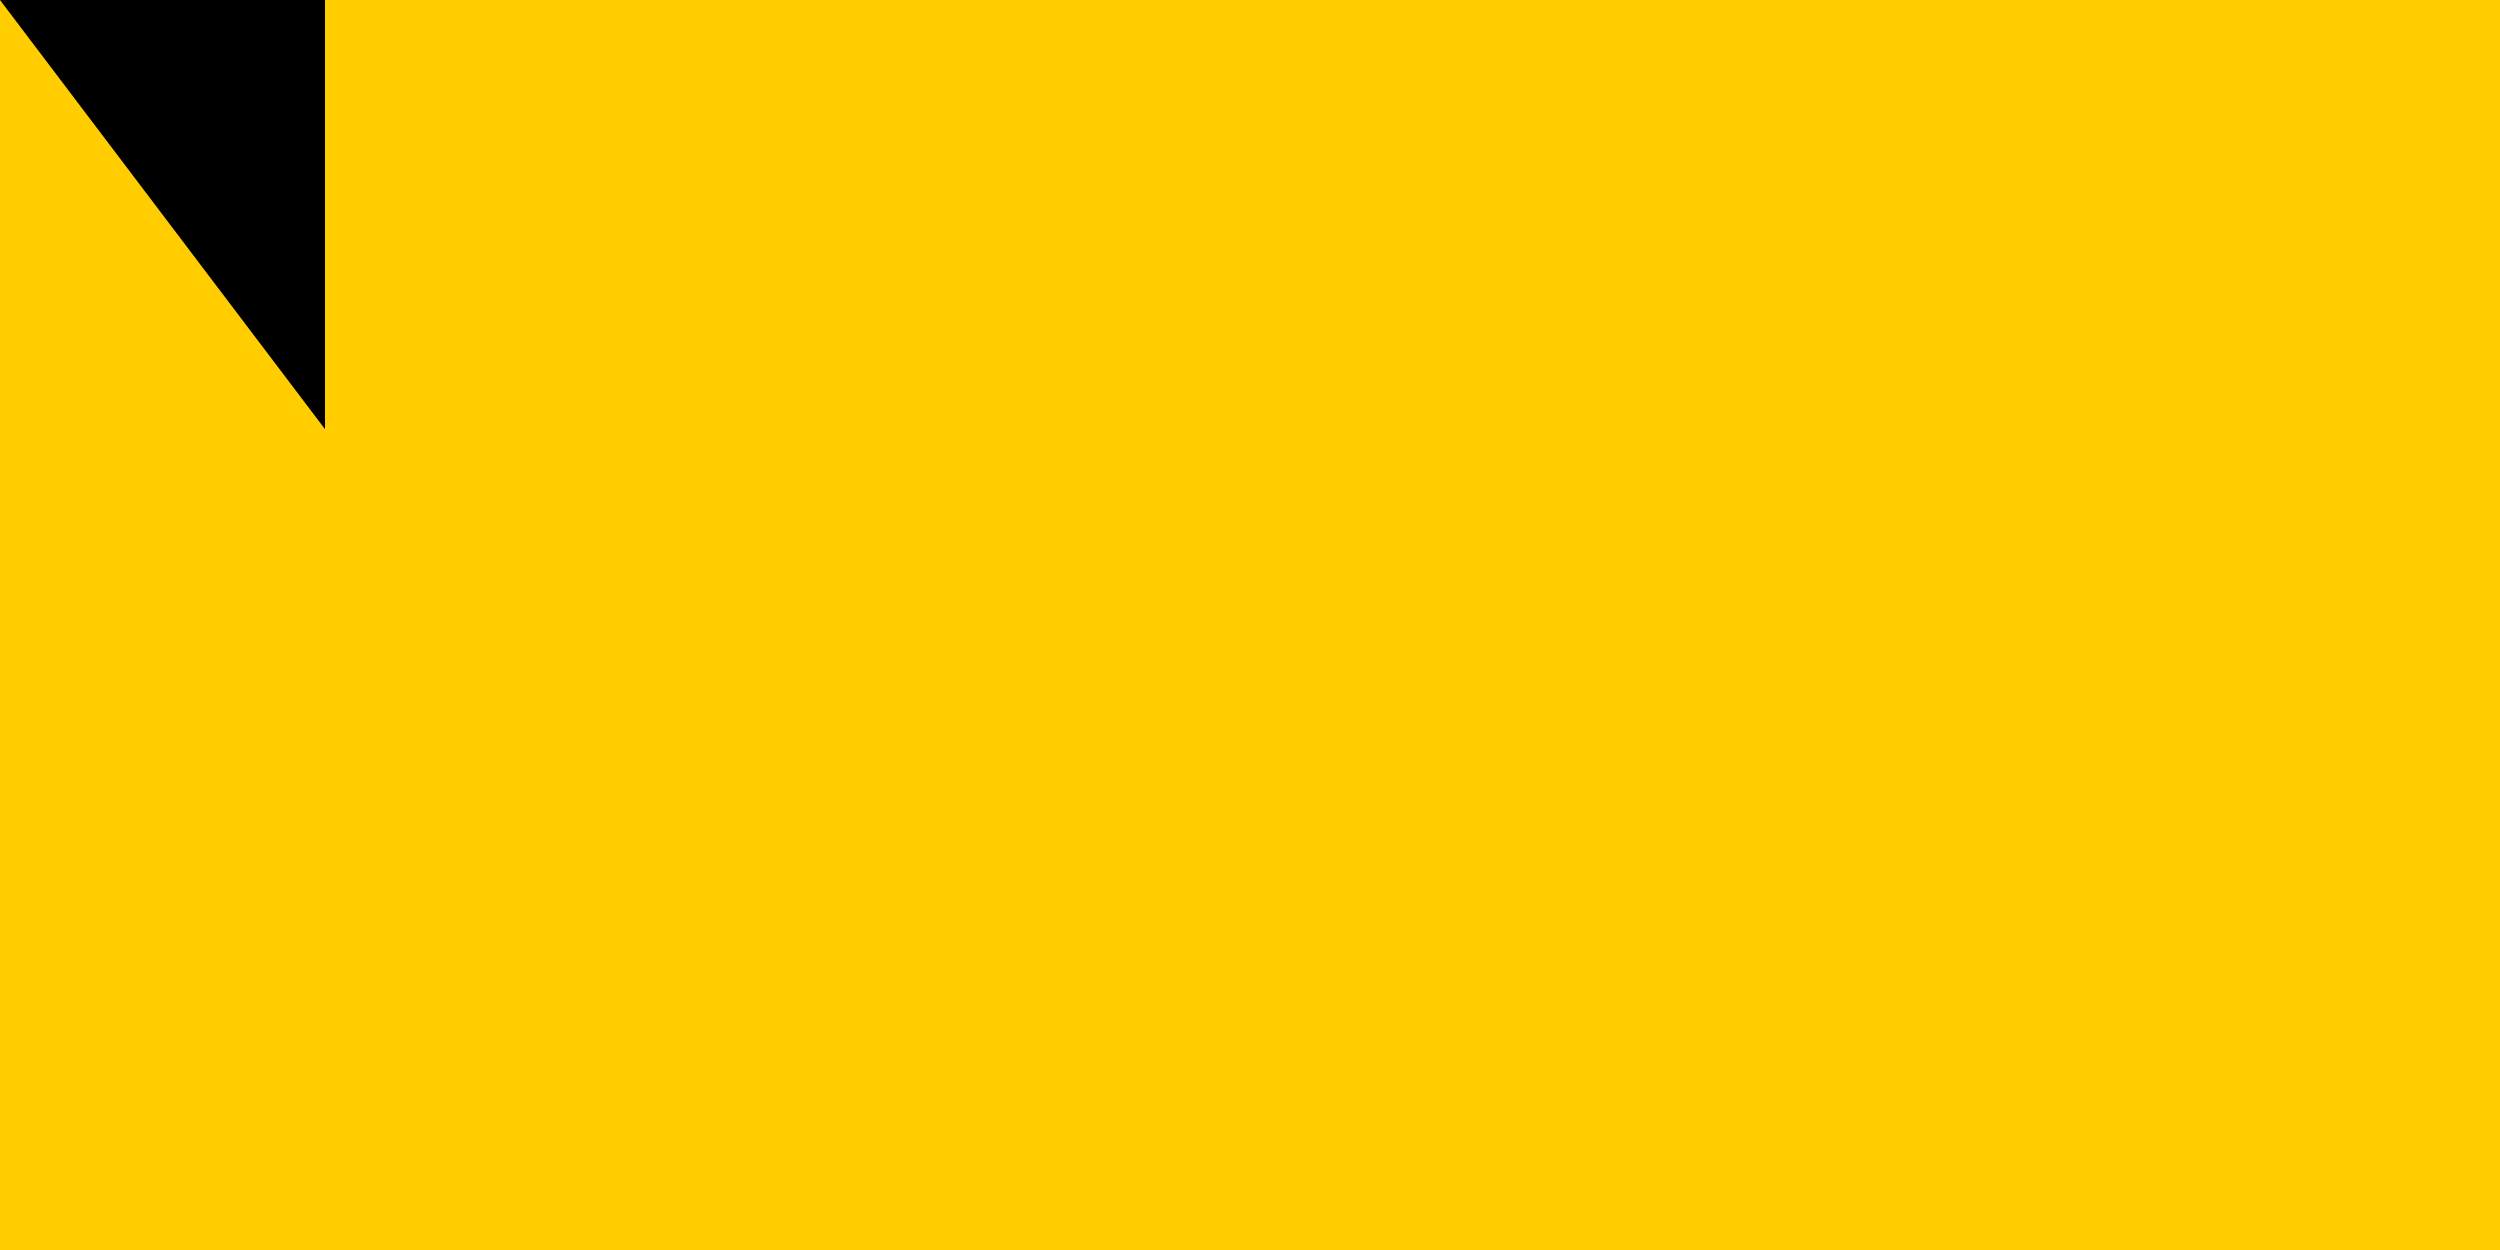 <?xml version="1.0" encoding="UTF-8" standalone="no"?><svg xmlns="http://www.w3.org/2000/svg" width="600" height="300"><path fill="#ffcd00" d="M0 0h900v600H0z"/><path fill="#003087" d="M0 300h900v300H0z"/><path fill="#c8102e" d="M0 450h900v150H0z"/><path id="path-b7397" d="m m0 78 m0 103 m0 65 m0 65 m0 65 m0 65 m0 65 m0 65 m0 65 m0 65 m0 65 m0 65 m0 65 m0 65 m0 65 m0 65 m0 65 m0 65 m0 65 m0 65 m0 82 m0 82 m0 56 m0 105 m0 116 m0 87 m0 119 m0 121 m0 74 m0 74 m0 102 m0 106 m0 105 m0 43 m0 74 m0 43 m0 55 m0 84 m0 110 m0 105 m0 112 m0 69 m0 50 m0 65 m0 51 m0 114 m0 115 m0 108 m0 70 m0 102 m0 102 m0 83 m0 70 m0 50 m0 86 m0 110 m0 82 m0 115 m0 89 m0 67 m0 109 m0 105 m0 57 m0 52 m0 74 m0 70 m0 72 m0 57 m0 115 m0 114 m0 48 m0 118 m0 118 m0 78 m0 53 m0 106 m0 118 m0 75 m0 79 m0 119 m0 70 m0 105 m0 70 m0 81 m0 116 m0 81 m0 61 m0 61"/>
</svg>